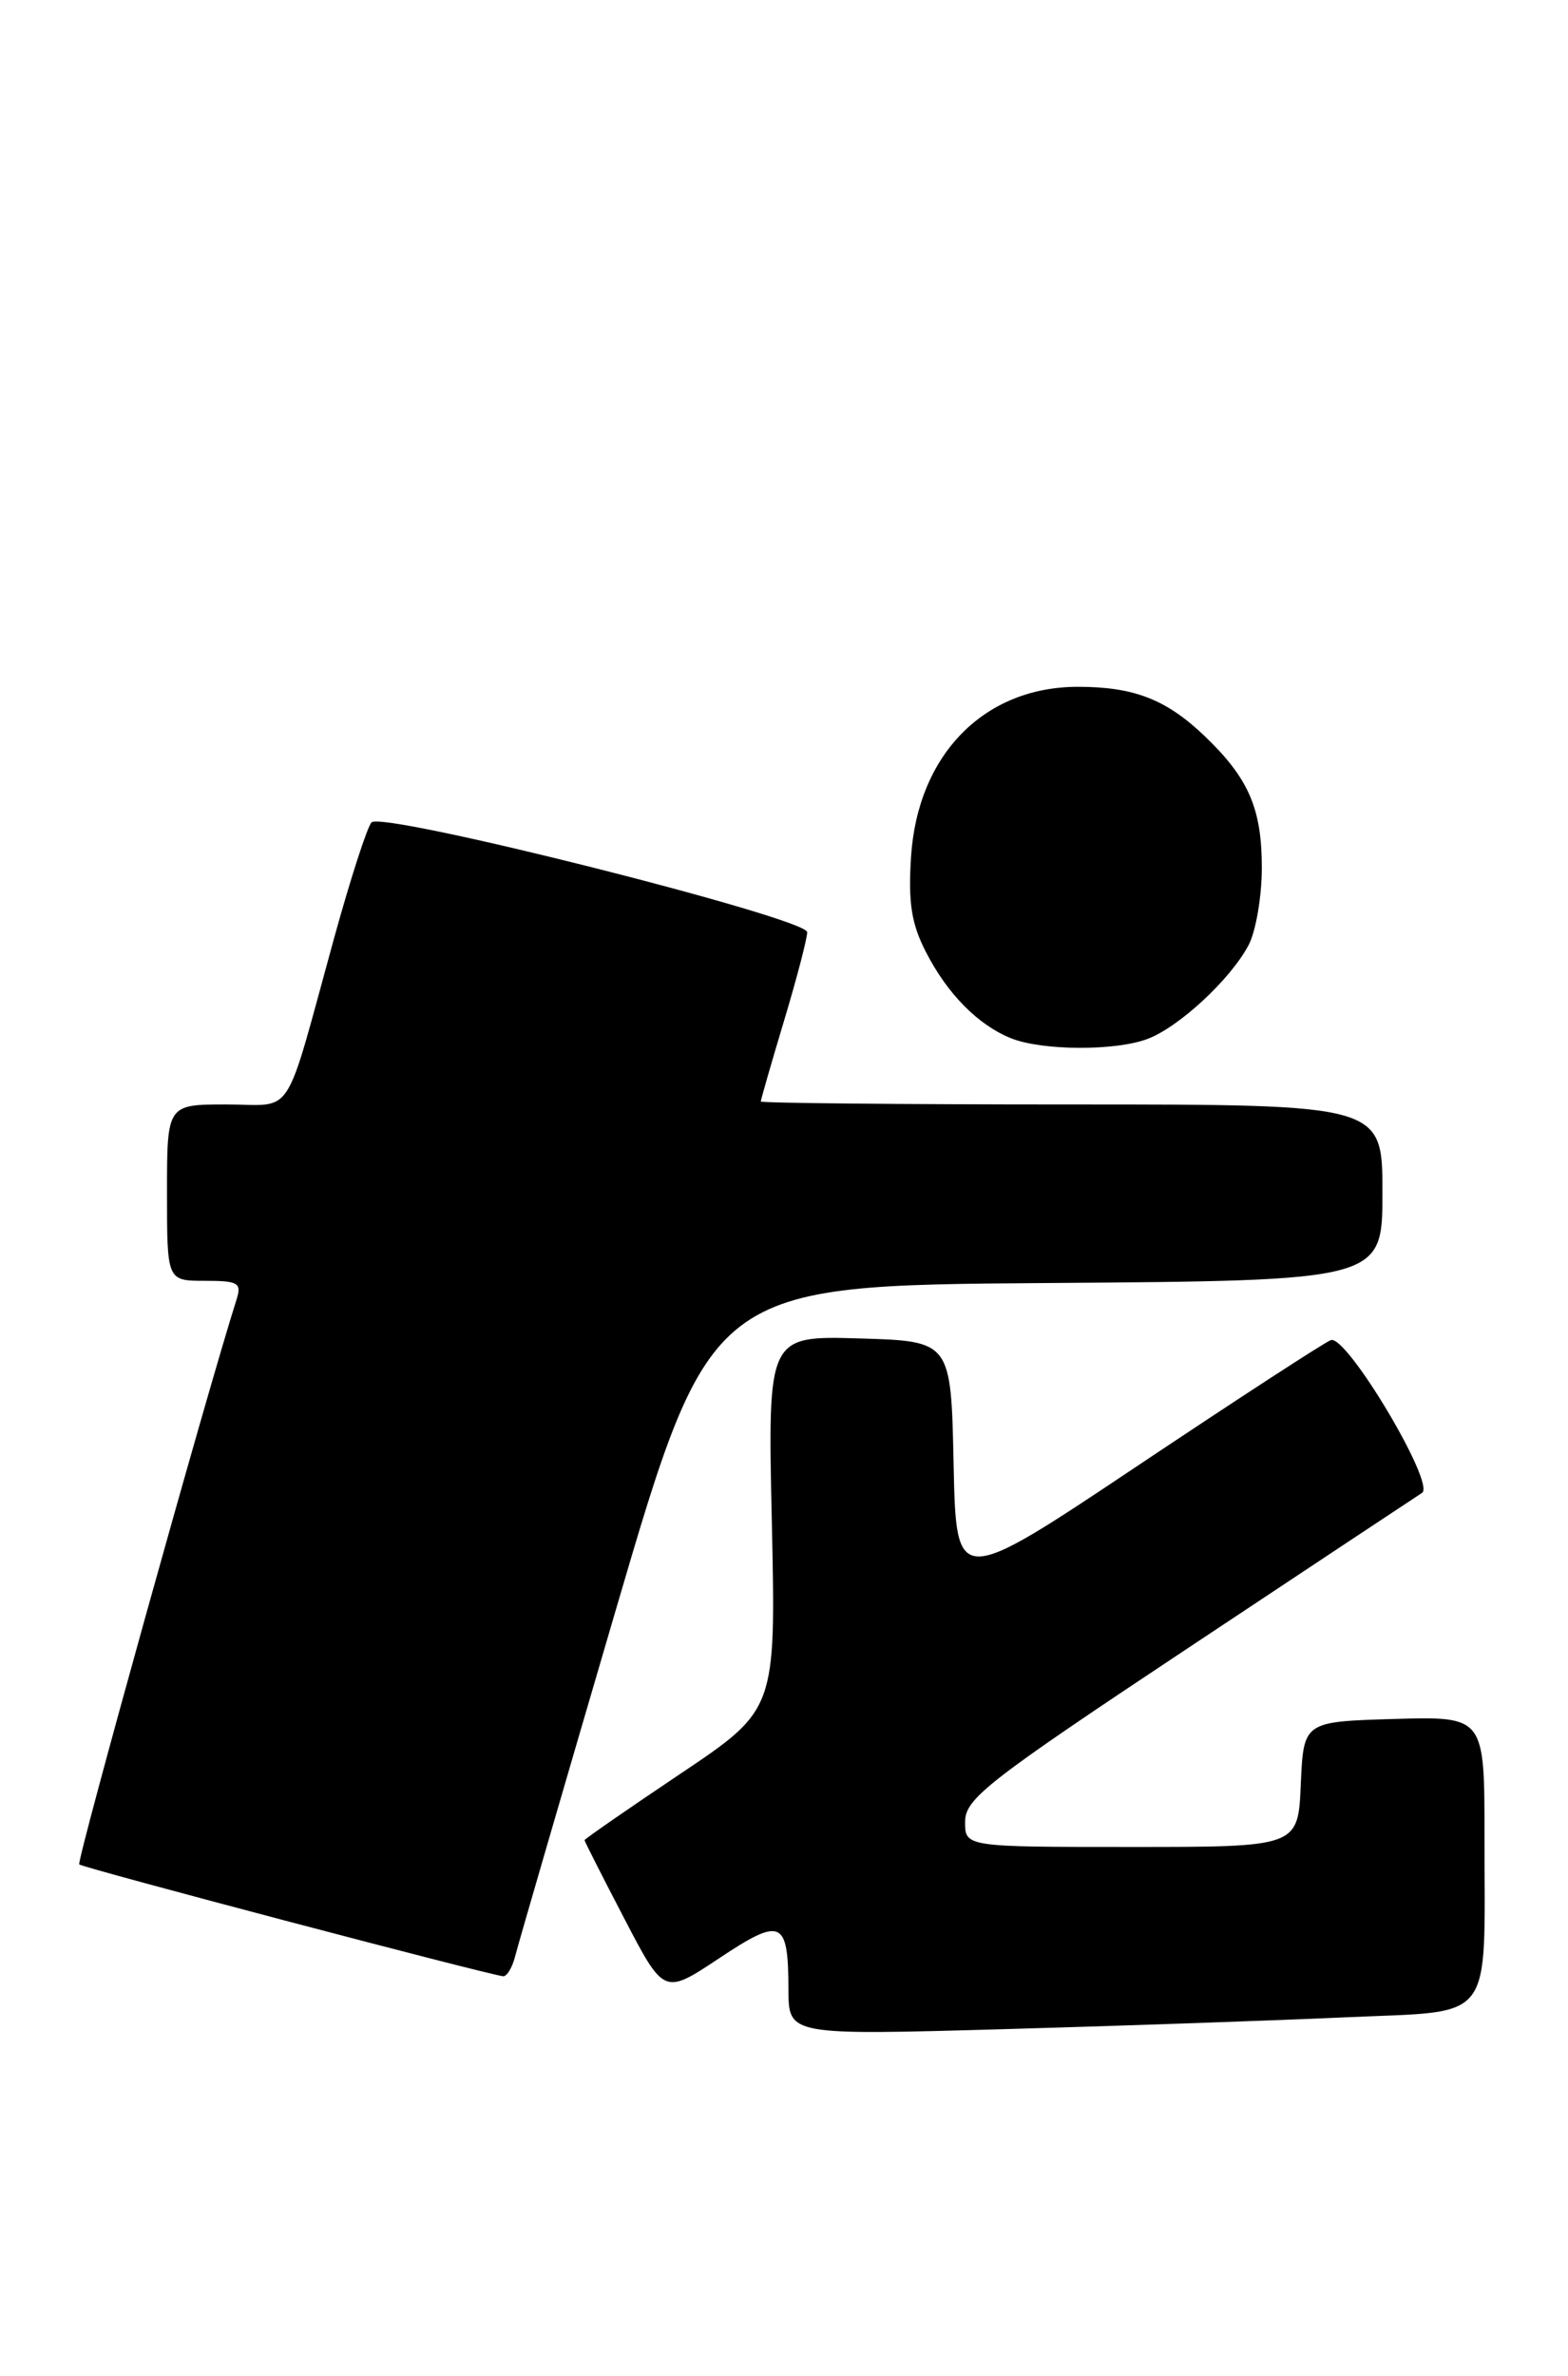 <?xml version="1.0" encoding="UTF-8" standalone="no"?>
<!DOCTYPE svg PUBLIC "-//W3C//DTD SVG 1.1//EN" "http://www.w3.org/Graphics/SVG/1.1/DTD/svg11.dtd" >
<svg xmlns="http://www.w3.org/2000/svg" xmlns:xlink="http://www.w3.org/1999/xlink" version="1.1" viewBox="0 0 169 256">
 <g >
 <path fill="currentColor"
d=" M 145.15 217.35 C 161.25 216.62 160.00 218.26 160.00 197.84 C 160.00 184.93 160.00 184.93 150.25 185.21 C 140.50 185.50 140.50 185.50 140.20 192.25 C 139.91 199.00 139.91 199.00 121.95 199.00 C 104.00 199.00 104.00 199.00 104.02 196.25 C 104.05 193.78 106.47 191.89 128.15 177.50 C 141.40 168.70 152.71 161.21 153.27 160.85 C 154.76 159.90 145.11 143.75 143.44 144.39 C 142.72 144.66 133.34 150.76 122.60 157.94 C 103.06 170.99 103.06 170.99 102.78 157.74 C 102.50 144.50 102.50 144.50 92.62 144.21 C 82.74 143.92 82.74 143.92 83.19 164.06 C 83.63 184.21 83.63 184.21 73.31 191.13 C 67.64 194.93 63.00 198.15 63.00 198.27 C 63.01 198.40 64.93 202.20 67.29 206.72 C 71.57 214.94 71.57 214.94 77.50 211.00 C 84.26 206.51 84.96 206.83 84.98 214.39 C 85.00 219.29 85.00 219.29 108.25 218.63 C 121.04 218.27 137.64 217.69 145.15 217.35 Z  M 55.53 210.75 C 55.84 209.51 60.72 192.75 66.36 173.50 C 76.62 138.50 76.62 138.50 112.81 138.24 C 149.00 137.98 149.00 137.98 149.00 128.49 C 149.00 119.00 149.00 119.00 115.50 119.00 C 97.07 119.00 82.00 118.85 82.00 118.68 C 82.00 118.50 83.12 114.59 84.50 110.00 C 85.88 105.41 87.00 101.11 87.00 100.44 C 87.00 98.91 41.21 87.37 40.04 88.61 C 39.58 89.10 37.78 94.67 36.03 101.00 C 30.51 121.05 31.83 119.00 24.42 119.00 C 18.00 119.00 18.00 119.00 18.00 128.50 C 18.00 138.00 18.00 138.00 22.07 138.00 C 25.68 138.00 26.06 138.22 25.50 140.00 C 22.23 150.29 8.23 200.56 8.54 200.88 C 8.91 201.25 52.57 212.76 54.23 212.93 C 54.63 212.97 55.22 211.99 55.53 210.75 Z  M 123.68 111.94 C 127.10 110.65 132.65 105.49 134.59 101.80 C 135.36 100.31 136.00 96.58 136.00 93.50 C 136.00 87.11 134.58 83.85 129.84 79.31 C 125.70 75.35 122.21 74.00 116.18 74.00 C 106.06 74.00 98.89 81.32 98.19 92.35 C 97.88 97.27 98.23 99.53 99.80 102.58 C 102.12 107.11 105.43 110.45 109.00 111.88 C 112.36 113.21 120.21 113.25 123.68 111.94 Z "/>
</g>
</svg>